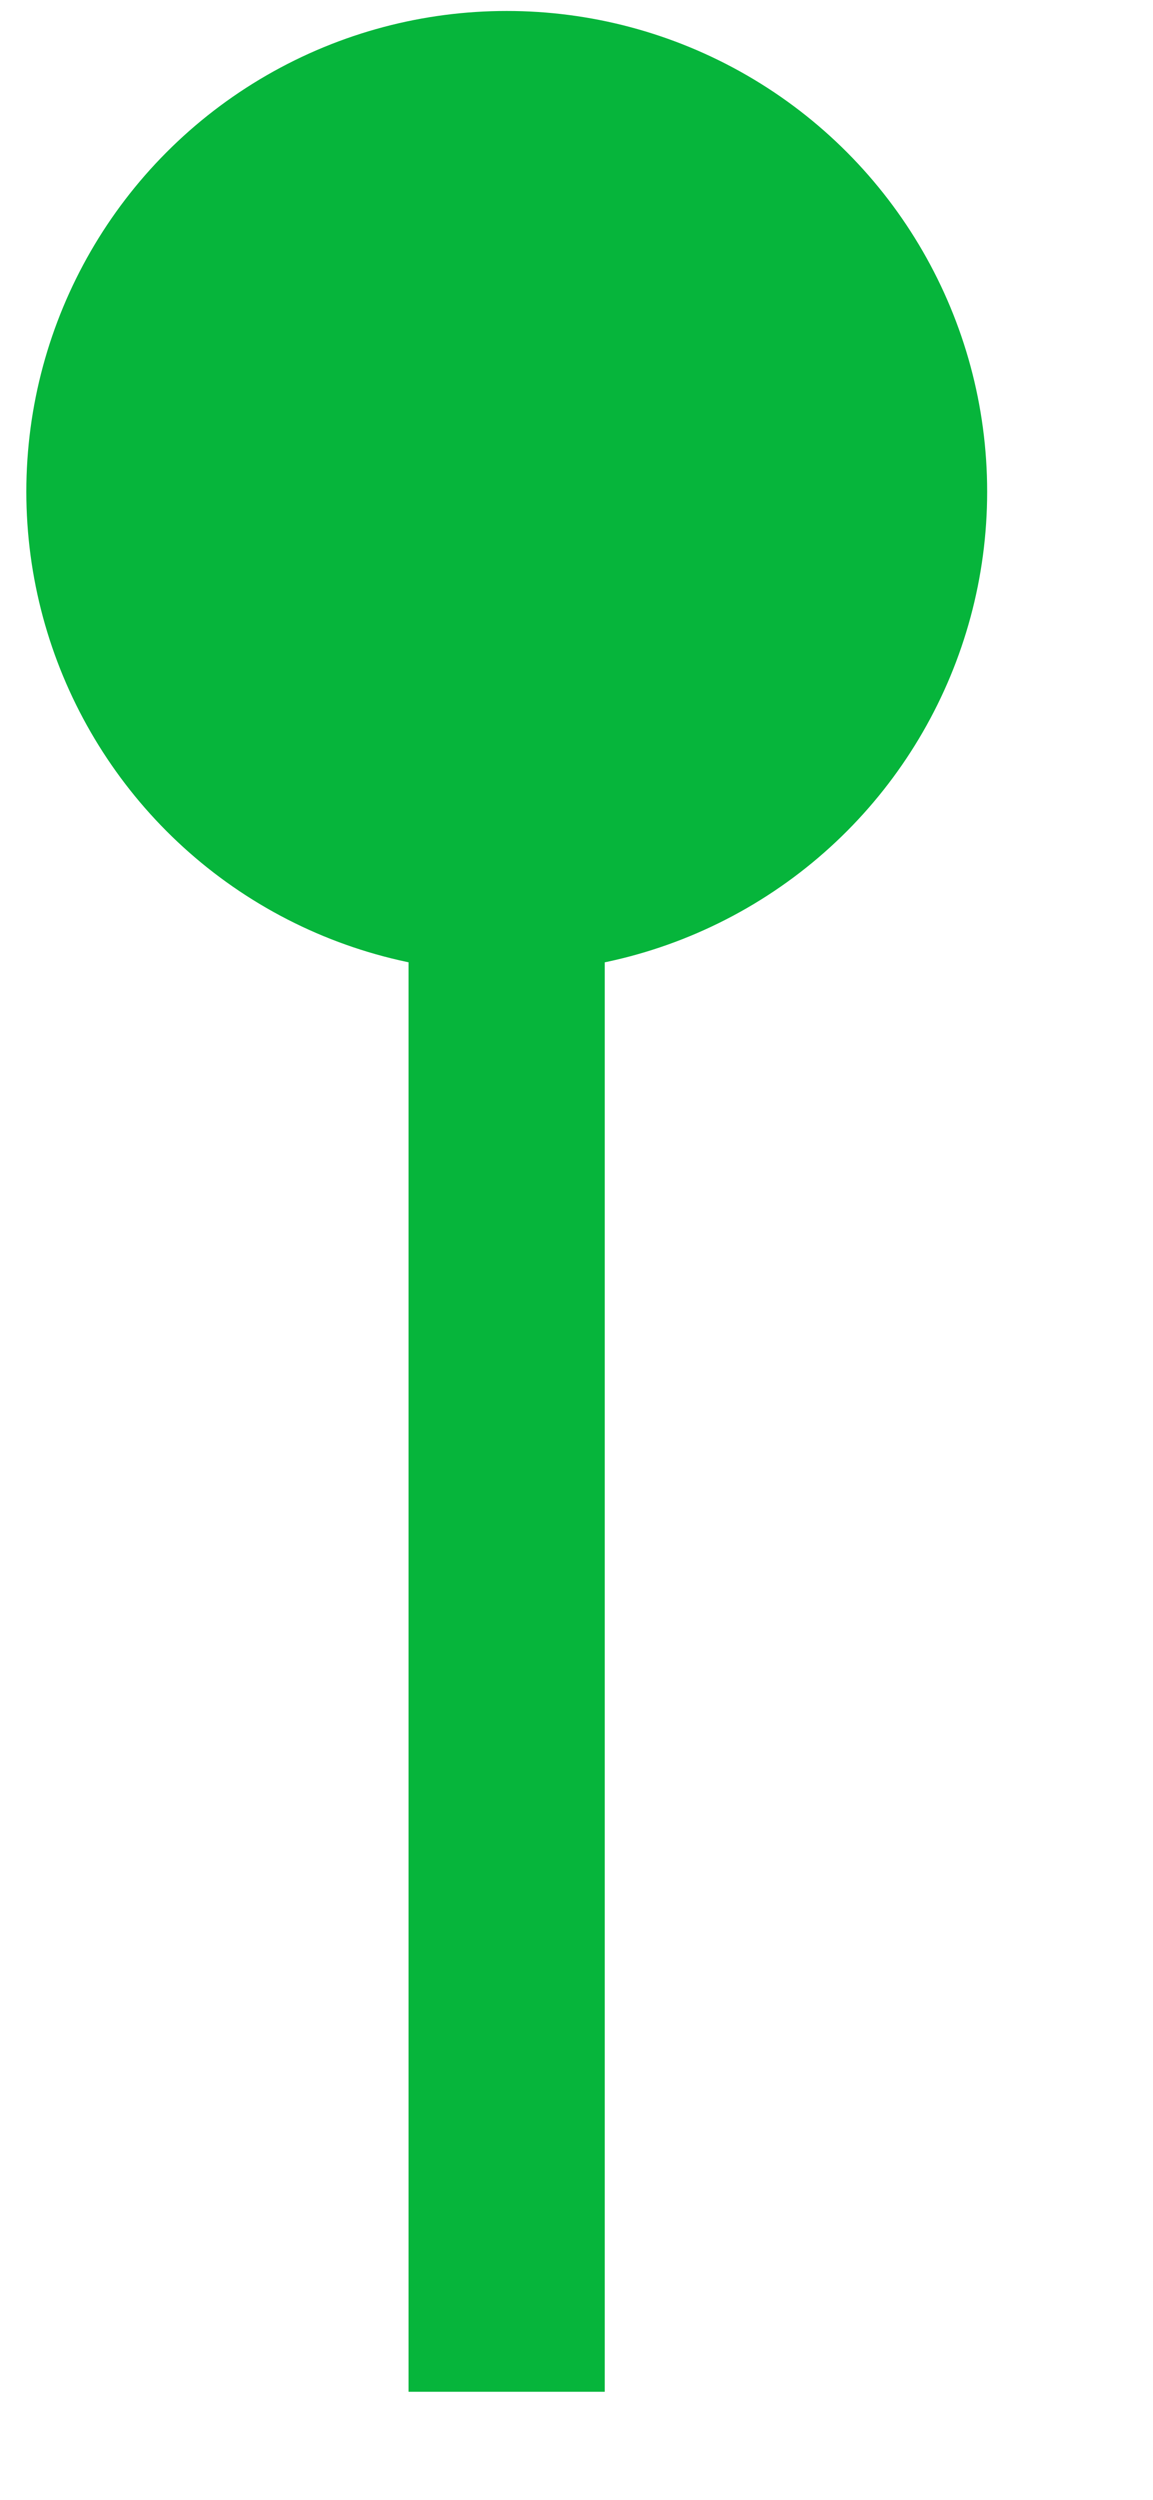 <svg width="6" height="13" viewBox="0 0 6 13" fill="none" xmlns="http://www.w3.org/2000/svg">
<circle cx="2.637" cy="2.557" r="2.5" fill="#06B53B"/>
<rect x="2.126" y="4.438" width="1.021" height="8" fill="#06B53B"/>
</svg>
